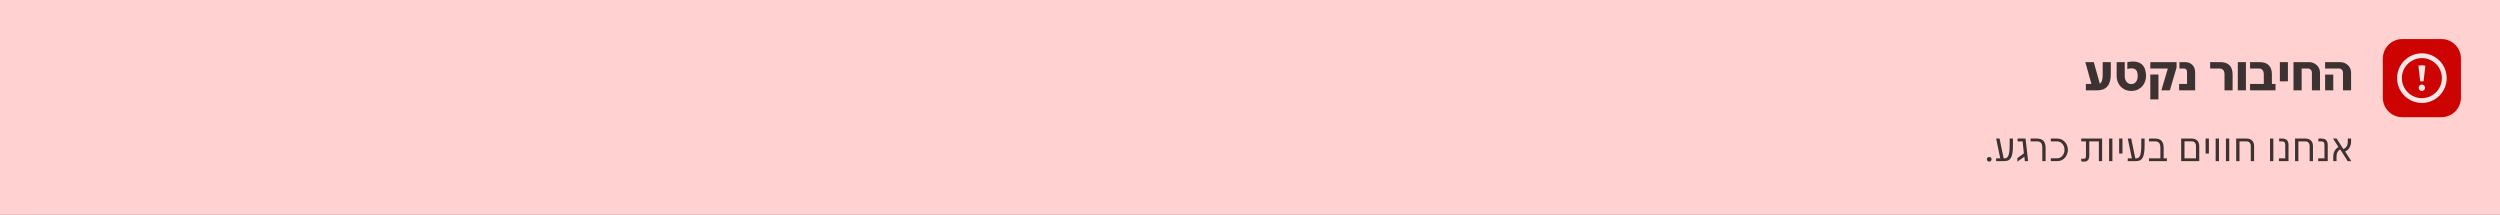 <svg width="1024" height="88" viewBox="0 0 1024 88" fill="none" xmlns="http://www.w3.org/2000/svg">
<rect x="0" y="0" width="1024" height="88" fill="#333333" stroke="none"/>
<g clip-path="url(#clip0_14516_406276)">
<rect width="1024" height="88" fill="#FFD2D1"/>
<path d="M854.366 34.38H856.646L854.146 25.44H857.606L860.086 34.26C860.473 34.06 860.766 33.647 860.966 33.02C861.166 32.393 861.266 31.52 861.266 30.4V25.44H864.586V30.46C864.586 34.82 862.739 37 859.046 37H854.366V34.38ZM872.977 37.24C871.977 37.24 871.097 37.06 870.337 36.7C869.591 36.327 868.964 35.853 868.457 35.28C867.964 34.707 867.591 34.067 867.337 33.36C867.097 32.64 866.977 31.927 866.977 31.22V25.44H870.297V31.22C870.297 31.7 870.364 32.14 870.497 32.54C870.644 32.94 870.837 33.28 871.077 33.56C871.317 33.84 871.597 34.06 871.917 34.22C872.251 34.367 872.597 34.44 872.957 34.44C873.744 34.44 874.377 34.147 874.857 33.56C875.351 32.973 875.597 32.187 875.597 31.2C875.597 30.693 875.557 30.247 875.477 29.86C875.397 29.46 875.257 29.127 875.057 28.86C874.871 28.58 874.611 28.367 874.277 28.22C873.957 28.073 873.557 28 873.077 28C872.757 28 872.424 28.027 872.077 28.08C871.744 28.133 871.504 28.193 871.357 28.26V25.48C871.571 25.427 871.851 25.367 872.197 25.3C872.544 25.233 872.984 25.2 873.517 25.2C874.557 25.2 875.431 25.353 876.137 25.66C876.844 25.953 877.411 26.373 877.837 26.92C878.264 27.453 878.564 28.087 878.737 28.82C878.924 29.553 879.017 30.347 879.017 31.2C879.017 31.907 878.891 32.62 878.637 33.34C878.397 34.047 878.024 34.693 877.517 35.28C877.024 35.853 876.397 36.327 875.637 36.7C874.891 37.06 874.004 37.24 872.977 37.24ZM887.944 28.06H880.764V25.44H891.524V27.64L888.784 37H885.304L887.944 28.06ZM880.764 30.52H884.104V40.7H880.764V30.52ZM892.568 34.38H895.808V29.58C895.808 29.06 895.694 28.68 895.468 28.44C895.241 28.187 894.941 28.06 894.568 28.06H892.688V25.44H894.948C895.601 25.44 896.181 25.54 896.688 25.74C897.208 25.94 897.648 26.227 898.008 26.6C898.368 26.96 898.641 27.393 898.828 27.9C899.028 28.407 899.128 28.967 899.128 29.58V37H892.568V34.38ZM911.158 30.54C911.158 29.7 910.984 29.08 910.638 28.68C910.291 28.267 909.738 28.06 908.978 28.06H905.278V25.44H909.418C911.084 25.44 912.344 25.867 913.198 26.72C914.051 27.56 914.478 28.833 914.478 30.54V37H911.158V30.54ZM916.605 25.44H919.925V37H916.605V25.44ZM921.63 34.38H927.25V30.54C927.25 29.7 927.077 29.08 926.73 28.68C926.397 28.267 925.844 28.06 925.07 28.06H921.63V25.44H925.51C927.177 25.44 928.437 25.867 929.29 26.72C930.144 27.56 930.57 28.833 930.57 30.54V34.38H932.05V37H921.63V34.38ZM933.832 25.44H937.132V33.32H933.832V25.44ZM939.416 25.44H945.756C946.396 25.44 946.989 25.553 947.536 25.78C948.096 26.007 948.576 26.313 948.976 26.7C949.389 27.087 949.709 27.547 949.936 28.08C950.163 28.613 950.276 29.187 950.276 29.8V37H946.956V29.8C946.956 29.533 946.909 29.293 946.816 29.08C946.736 28.867 946.623 28.687 946.476 28.54C946.329 28.38 946.163 28.26 945.976 28.18C945.789 28.1 945.596 28.06 945.396 28.06H942.756V37H939.416V25.44ZM959.685 29.8C959.685 29.533 959.638 29.293 959.545 29.08C959.465 28.867 959.352 28.687 959.205 28.54C959.058 28.38 958.892 28.26 958.705 28.18C958.518 28.1 958.325 28.06 958.125 28.06H952.365V25.44H958.485C959.138 25.44 959.738 25.553 960.285 25.78C960.845 26.007 961.325 26.313 961.725 26.7C962.125 27.087 962.438 27.547 962.665 28.08C962.892 28.613 963.005 29.187 963.005 29.8V37H959.685V29.8ZM952.365 30.56H955.705V37H952.365V30.56Z" fill="black" fill-opacity="0.76"/>
<path d="M814.781 66.192C814.483 66.192 814.248 66.096 814.077 65.904C813.907 65.712 813.821 65.493 813.821 65.248C813.821 64.992 813.907 64.773 814.077 64.592C814.248 64.4 814.483 64.304 814.781 64.304C815.091 64.304 815.325 64.4 815.485 64.592C815.656 64.773 815.741 64.992 815.741 65.248C815.741 65.493 815.656 65.712 815.485 65.904C815.325 66.096 815.091 66.192 814.781 66.192ZM817.613 64.848H819.293L817.613 56.752H819.021L820.701 64.864C821.117 64.885 821.475 64.837 821.773 64.72C822.083 64.592 822.339 64.336 822.541 63.952C822.744 63.557 822.893 62.997 822.989 62.272C823.096 61.536 823.149 60.576 823.149 59.392V56.752H824.509V59.472C824.509 60.88 824.429 62.011 824.269 62.864C824.109 63.717 823.869 64.379 823.549 64.848C823.229 65.307 822.835 65.616 822.365 65.776C821.896 65.925 821.352 66 820.733 66H817.613V64.848ZM826.318 64.752L828.974 62.848L828.462 57.904H826.398V56.752H829.661L830.718 66H829.374L829.182 64.176L826.318 66.192V64.752ZM836.529 60.592C836.529 59.621 836.359 58.933 836.017 58.528C835.676 58.112 835.116 57.904 834.337 57.904H831.713V56.752H834.369C835.564 56.752 836.444 57.072 837.009 57.712C837.585 58.352 837.873 59.312 837.873 60.592V66H836.529V60.592ZM840.005 64.832H842.597C843.034 64.832 843.44 64.741 843.813 64.56C844.186 64.368 844.506 64.117 844.773 63.808C845.04 63.488 845.248 63.12 845.397 62.704C845.546 62.277 845.621 61.829 845.621 61.36C845.621 60.901 845.546 60.464 845.397 60.048C845.248 59.621 845.04 59.253 844.773 58.944C844.506 58.624 844.186 58.373 843.813 58.192C843.44 58 843.034 57.904 842.597 57.904H840.005V56.752H842.597C843.344 56.752 843.994 56.901 844.549 57.2C845.104 57.488 845.562 57.856 845.925 58.304C846.288 58.752 846.56 59.248 846.741 59.792C846.922 60.336 847.013 60.859 847.013 61.36C847.013 61.861 846.922 62.389 846.741 62.944C846.56 63.488 846.288 63.989 845.925 64.448C845.562 64.896 845.104 65.269 844.549 65.568C843.994 65.856 843.344 66 842.597 66H840.005V64.832ZM853.786 66.192C853.508 66.192 853.252 66.181 853.018 66.16C852.783 66.149 852.602 66.139 852.474 66.128V64.96C852.623 64.981 852.81 65.003 853.034 65.024C853.258 65.035 853.418 65.04 853.514 65.04C853.812 65.04 854.036 64.949 854.186 64.768C854.335 64.587 854.41 64.261 854.41 63.792V57.904H852.474V56.752H861.034V66H859.69V57.904H855.77V64C855.77 64.256 855.732 64.517 855.658 64.784C855.583 65.04 855.466 65.275 855.306 65.488C855.146 65.691 854.938 65.861 854.682 66C854.436 66.128 854.138 66.192 853.786 66.192ZM863.877 56.752H865.237V66H863.877V56.752ZM868 56.752H869.36V62.88H868V56.752ZM871.535 64.848H873.215L871.535 56.752H872.943L874.623 64.864C875.039 64.885 875.396 64.837 875.695 64.72C876.004 64.592 876.26 64.336 876.463 63.952C876.666 63.557 876.815 62.997 876.911 62.272C877.018 61.536 877.071 60.576 877.071 59.392V56.752H878.431V59.472C878.431 60.88 878.351 62.011 878.191 62.864C878.031 63.717 877.791 64.379 877.471 64.848C877.151 65.307 876.756 65.616 876.287 65.776C875.818 65.925 875.274 66 874.655 66H871.535V64.848ZM880.239 64.848H884.895V60.592C884.895 59.621 884.719 58.933 884.367 58.528C884.026 58.112 883.466 57.904 882.687 57.904H880.239V56.752H882.735C883.93 56.752 884.81 57.072 885.375 57.712C885.951 58.352 886.239 59.312 886.239 60.592V64.848H887.567V66H880.239V64.848ZM893.408 56.752H897.712C898.662 56.752 899.414 57.019 899.968 57.552C900.534 58.085 900.816 58.869 900.816 59.904V66H893.408V56.752ZM894.768 57.888V64.848H899.472V59.904C899.472 59.264 899.318 58.768 899.008 58.416C898.71 58.064 898.272 57.888 897.696 57.888H894.768ZM903.407 56.752H904.767V62.88H903.407V56.752ZM907.533 56.752H908.893V66H907.533V56.752ZM911.737 56.752H913.097V66H911.737V56.752ZM915.94 56.752H920.164C921.113 56.752 921.87 57.019 922.436 57.552C923.001 58.085 923.284 58.869 923.284 59.904V66H921.924V59.904C921.924 59.264 921.769 58.773 921.46 58.432C921.161 58.08 920.724 57.904 920.148 57.904H917.3V66H915.94V56.752ZM929.799 56.752H931.159V66H929.799V56.752ZM933.458 64.848H936.034V59.552C936.034 58.923 935.933 58.491 935.73 58.256C935.527 58.021 935.143 57.904 934.578 57.904H933.538V56.752H934.674C935.613 56.752 936.295 56.965 936.722 57.392C937.159 57.808 937.378 58.528 937.378 59.552V66H933.458V64.848ZM940.049 56.752H944.273C945.222 56.752 945.98 57.019 946.545 57.552C947.11 58.085 947.393 58.869 947.393 59.904V66H946.033V59.904C946.033 59.264 945.878 58.773 945.569 58.432C945.27 58.08 944.833 57.904 944.257 57.904H941.409V66H940.049V56.752ZM949.521 64.848H952.097V59.552C952.097 58.923 951.995 58.491 951.793 58.256C951.59 58.021 951.206 57.904 950.641 57.904H949.601V56.752H950.737C951.675 56.752 952.358 56.965 952.785 57.392C953.222 57.808 953.441 58.528 953.441 59.552V66H949.521V64.848ZM955.696 64.096C955.696 63.691 955.744 63.291 955.84 62.896C955.936 62.501 956.074 62.139 956.256 61.808C956.437 61.467 956.661 61.163 956.928 60.896C957.194 60.619 957.498 60.4 957.84 60.24L955.6 56.752H957.088L959.808 61.024C960.352 60.875 960.794 60.544 961.136 60.032C961.477 59.509 961.648 58.848 961.648 58.048V56.752H963.008V58.016C963.008 58.464 962.949 58.896 962.832 59.312C962.725 59.728 962.565 60.117 962.352 60.48C962.149 60.832 961.893 61.147 961.584 61.424C961.285 61.691 960.944 61.893 960.56 62.032L963.088 66H961.616L958.56 61.216C958.101 61.429 957.733 61.787 957.456 62.288C957.178 62.779 957.039 63.381 957.039 64.096V66H955.696V64.096Z" fill="black" fill-opacity="0.76"/>
<path d="M976 24C976 19.582 979.582 16 984 16H1000C1004.42 16 1008 19.582 1008 24V40C1008 44.418 1004.42 48 1000 48H984C979.582 48 976 44.418 976 40V24Z" fill="#CC0300"/>
<g clip-path="url(#clip1_14516_406276)">
<path d="M992 42.172C989.988 42.172 988.022 41.575 986.349 40.458C984.676 39.34 983.372 37.751 982.602 35.893C981.833 34.034 981.631 31.989 982.024 30.016C982.416 28.042 983.385 26.23 984.807 24.807C986.23 23.385 988.042 22.416 990.016 22.024C991.989 21.631 994.034 21.832 995.893 22.602C997.751 23.372 999.34 24.676 1000.46 26.349C1001.58 28.022 1002.17 29.988 1002.17 32C1002.17 34.697 1001.1 37.282 999.189 39.189C997.282 41.096 994.697 42.168 992 42.172ZM992 23.797C990.378 23.797 988.792 24.278 987.443 25.179C986.094 26.081 985.042 27.362 984.421 28.861C983.8 30.36 983.638 32.009 983.955 33.6C984.271 35.192 985.052 36.653 986.2 37.8C987.347 38.948 988.808 39.729 990.4 40.045C991.991 40.362 993.64 40.2 995.139 39.579C996.638 38.958 997.919 37.906 998.821 36.557C999.722 35.208 1000.2 33.622 1000.2 32C1000.2 30.923 999.991 29.856 999.579 28.861C999.166 27.866 998.562 26.961 997.8 26.2C997.039 25.438 996.134 24.834 995.139 24.421C994.144 24.009 993.077 23.797 992 23.797Z" fill="white" fill-opacity="0.9"/>
<path d="M990.583 26.947C991.51 26.687 992.49 26.687 993.418 26.947L992.696 33.312H991.304L990.583 26.947ZM993.313 35.938C993.313 36.197 993.236 36.451 993.091 36.667C992.947 36.883 992.742 37.051 992.502 37.15C992.262 37.249 991.999 37.275 991.744 37.225C991.489 37.174 991.255 37.049 991.072 36.866C990.888 36.682 990.763 36.448 990.713 36.194C990.662 35.939 990.688 35.675 990.787 35.435C990.887 35.195 991.055 34.99 991.271 34.846C991.487 34.702 991.74 34.625 992 34.625C992.348 34.625 992.682 34.763 992.928 35.009C993.174 35.256 993.313 35.589 993.313 35.938Z" fill="white" fill-opacity="0.9"/>
</g>
<rect width="16" height="16" transform="translate(0 72)" fill="white" fill-opacity="0.01"/>
<rect width="16" height="16" transform="translate(0 72)" fill="white" fill-opacity="0.01"/>
</g>
<defs>
<clipPath id="clip0_14516_406276">
<rect width="1024" height="88" fill="white"/>
</clipPath>
<clipPath id="clip1_14516_406276">
<rect width="21" height="21" fill="white" transform="translate(981.5 21.5)"/>
</clipPath>
</defs>
</svg>
